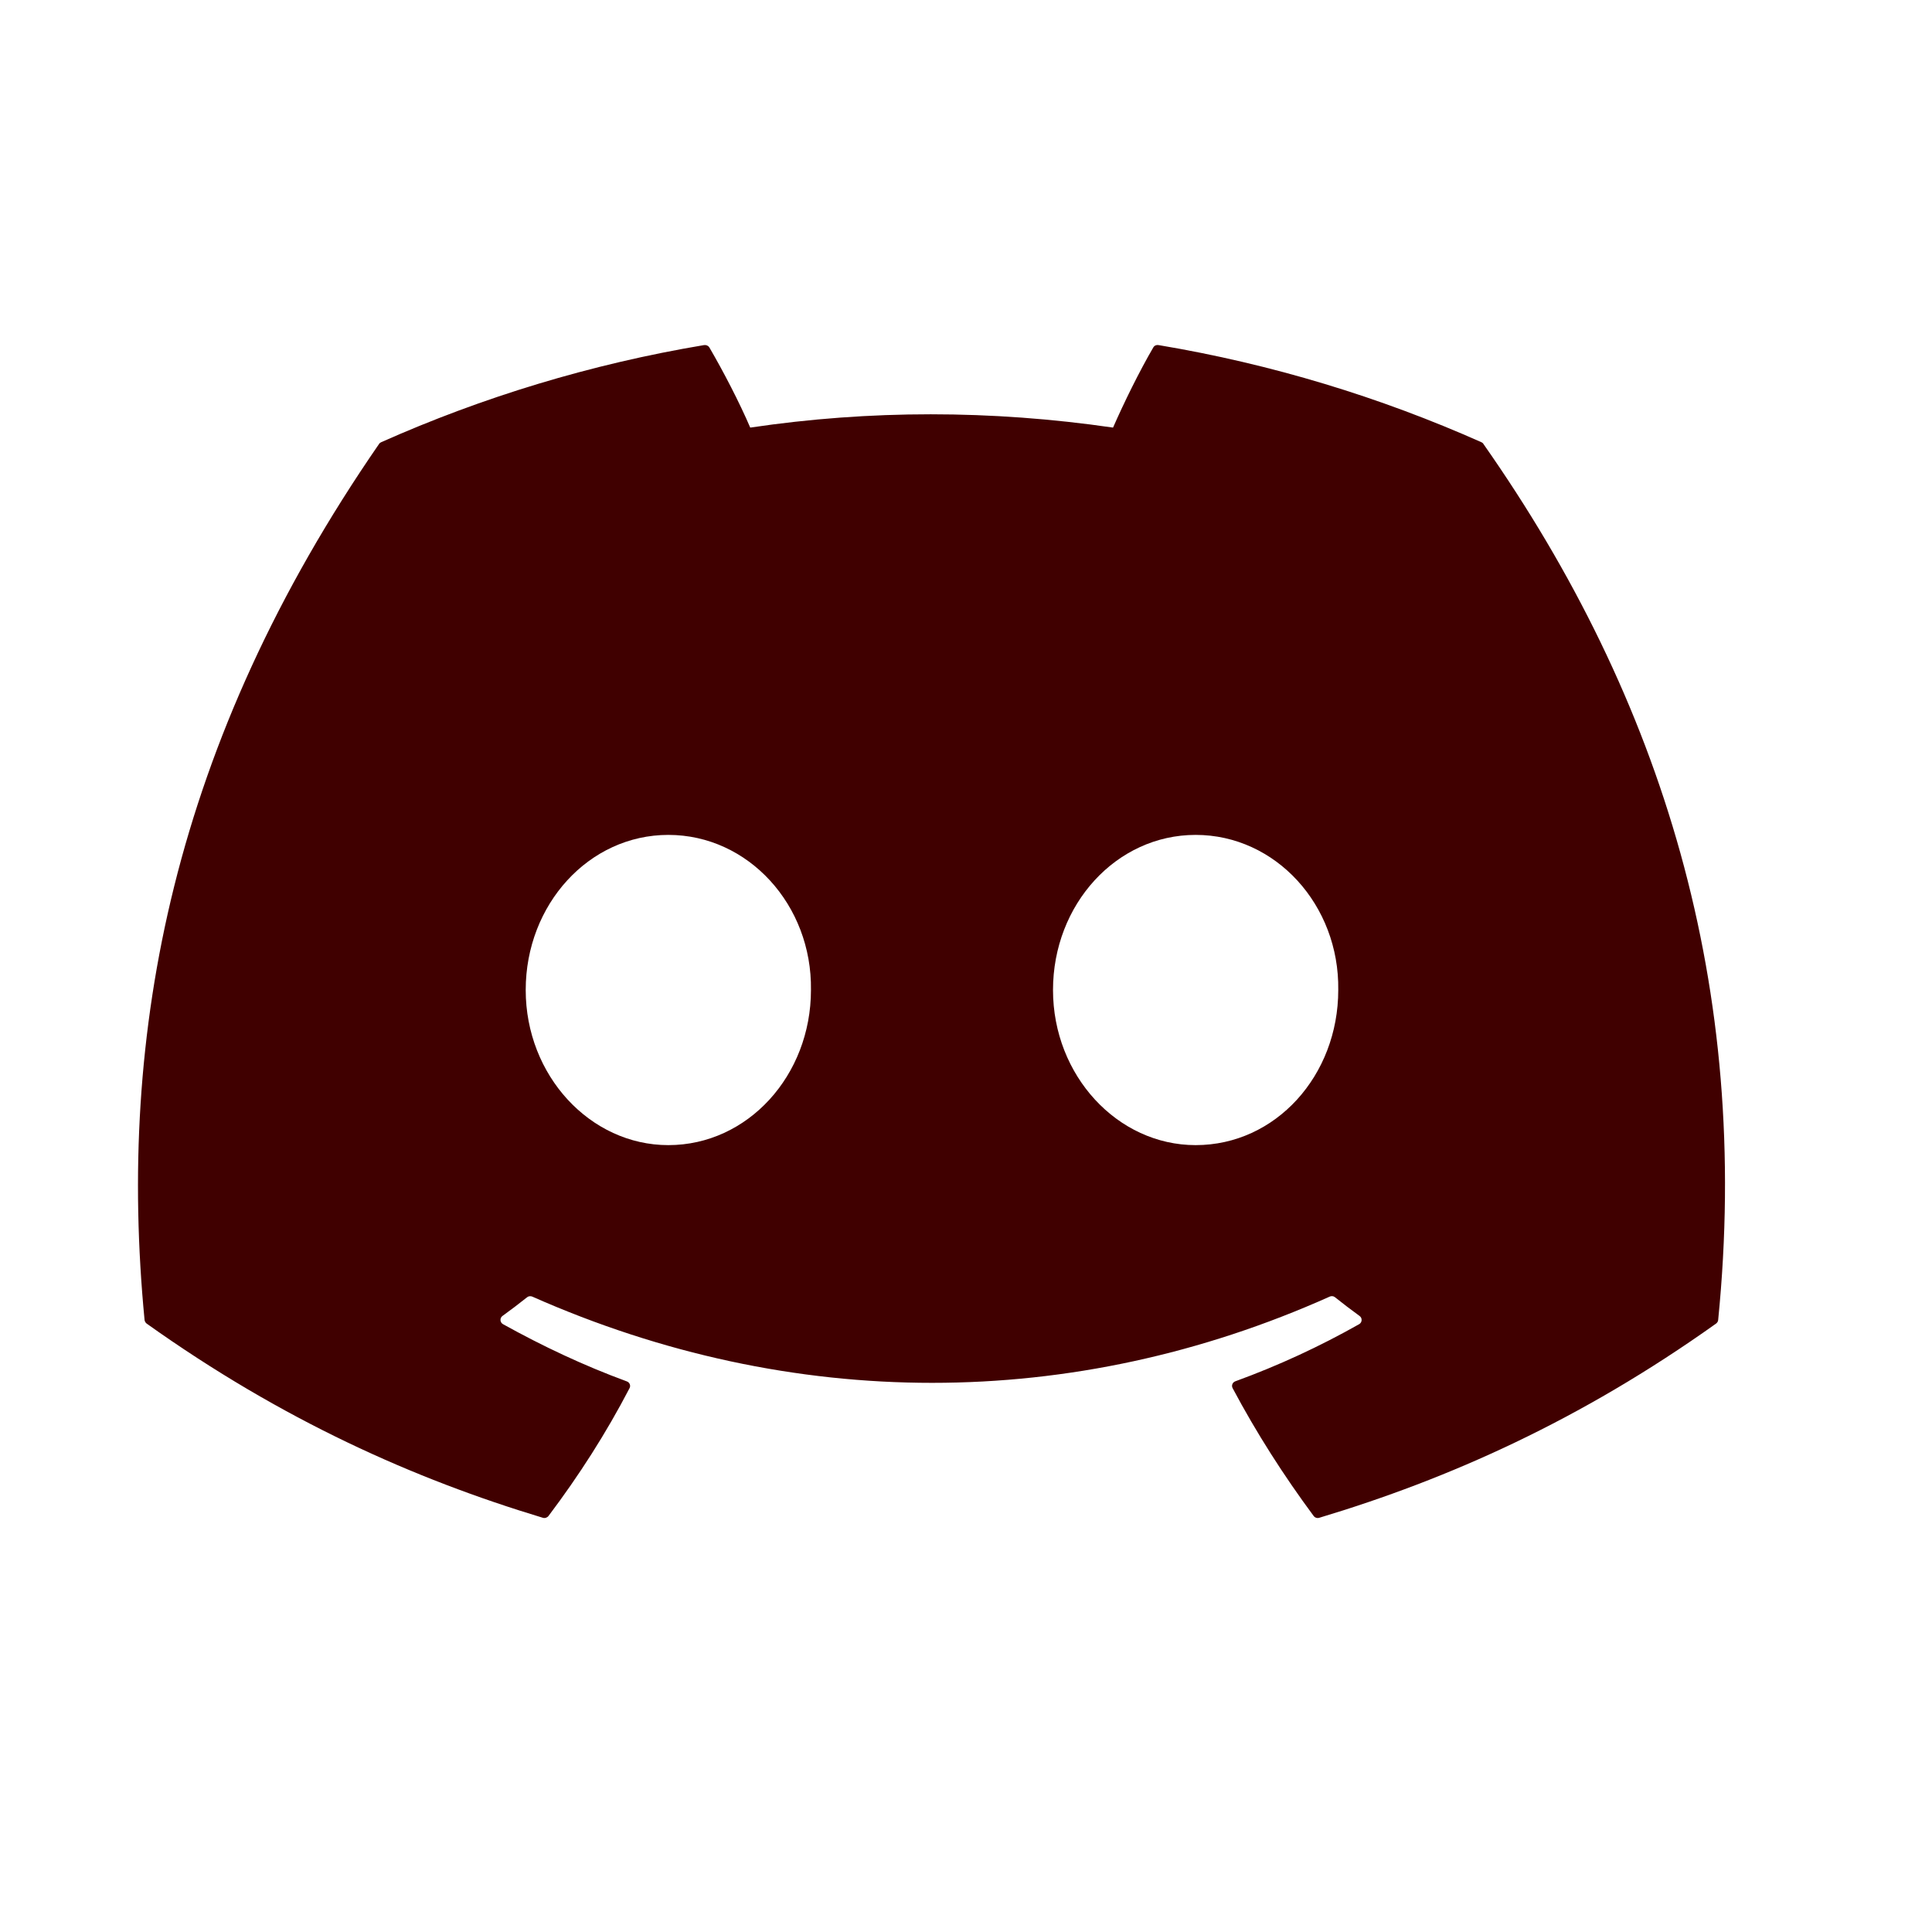 <?xml version="1.0" encoding="UTF-8"?>
<svg width="28px" height="28px" viewBox="0 0 28 28" version="1.1" xmlns="http://www.w3.org/2000/svg" xmlns:xlink="http://www.w3.org/1999/xlink">
    <title>icon-discord</title>
    <g id="icon-discord" stroke="none" stroke-width="1" fill="none" fill-rule="evenodd">
        <g transform="translate(2, 5)" fill="#400000" fill-rule="nonzero" id="Shape">
            <path d="M19.47,1.409 C18.005,0.757 16.433,0.276 14.789,0.001 C14.759,-0.004 14.729,0.009 14.714,0.036 C14.511,0.384 14.288,0.839 14.131,1.197 C12.363,0.94 10.604,0.94 8.873,1.197 C8.716,0.831 8.484,0.384 8.281,0.036 C8.265,0.01 8.235,-0.003 8.205,0.001 C6.563,0.276 4.991,0.756 3.524,1.409 C3.511,1.415 3.5,1.423 3.493,1.435 C0.511,5.755 -0.306,9.968 0.095,14.129 C0.097,14.15 0.109,14.169 0.125,14.182 C2.092,15.583 3.998,16.433 5.868,16.997 C5.898,17.006 5.93,16.995 5.949,16.971 C6.391,16.385 6.786,15.768 7.124,15.118 C7.144,15.08 7.125,15.035 7.084,15.02 C6.458,14.79 5.863,14.509 5.29,14.191 C5.244,14.165 5.241,14.102 5.282,14.072 C5.403,13.984 5.524,13.893 5.639,13.801 C5.66,13.784 5.689,13.781 5.713,13.791 C9.477,15.458 13.552,15.458 17.272,13.791 C17.296,13.78 17.326,13.783 17.347,13.8 C17.462,13.892 17.583,13.984 17.704,14.072 C17.746,14.102 17.743,14.165 17.698,14.191 C17.125,14.515 16.53,14.79 15.903,15.019 C15.862,15.034 15.844,15.08 15.864,15.118 C16.209,15.767 16.604,16.384 17.038,16.97 C17.056,16.995 17.089,17.006 17.119,16.997 C18.998,16.433 20.904,15.583 22.871,14.182 C22.888,14.169 22.899,14.151 22.901,14.13 C23.381,9.319 22.098,5.14 19.5,1.436 C19.494,1.423 19.483,1.415 19.47,1.409 Z M7.686,11.596 C6.553,11.596 5.619,10.587 5.619,9.348 C5.619,8.109 6.534,7.1 7.686,7.1 C8.846,7.1 9.771,8.118 9.753,9.348 C9.753,10.587 8.837,11.596 7.686,11.596 Z M15.328,11.596 C14.195,11.596 13.261,10.587 13.261,9.348 C13.261,8.109 14.177,7.1 15.328,7.1 C16.489,7.1 17.413,8.118 17.395,9.348 C17.395,10.587 16.489,11.596 15.328,11.596 Z"></path>
        </g>
    </g>
</svg>